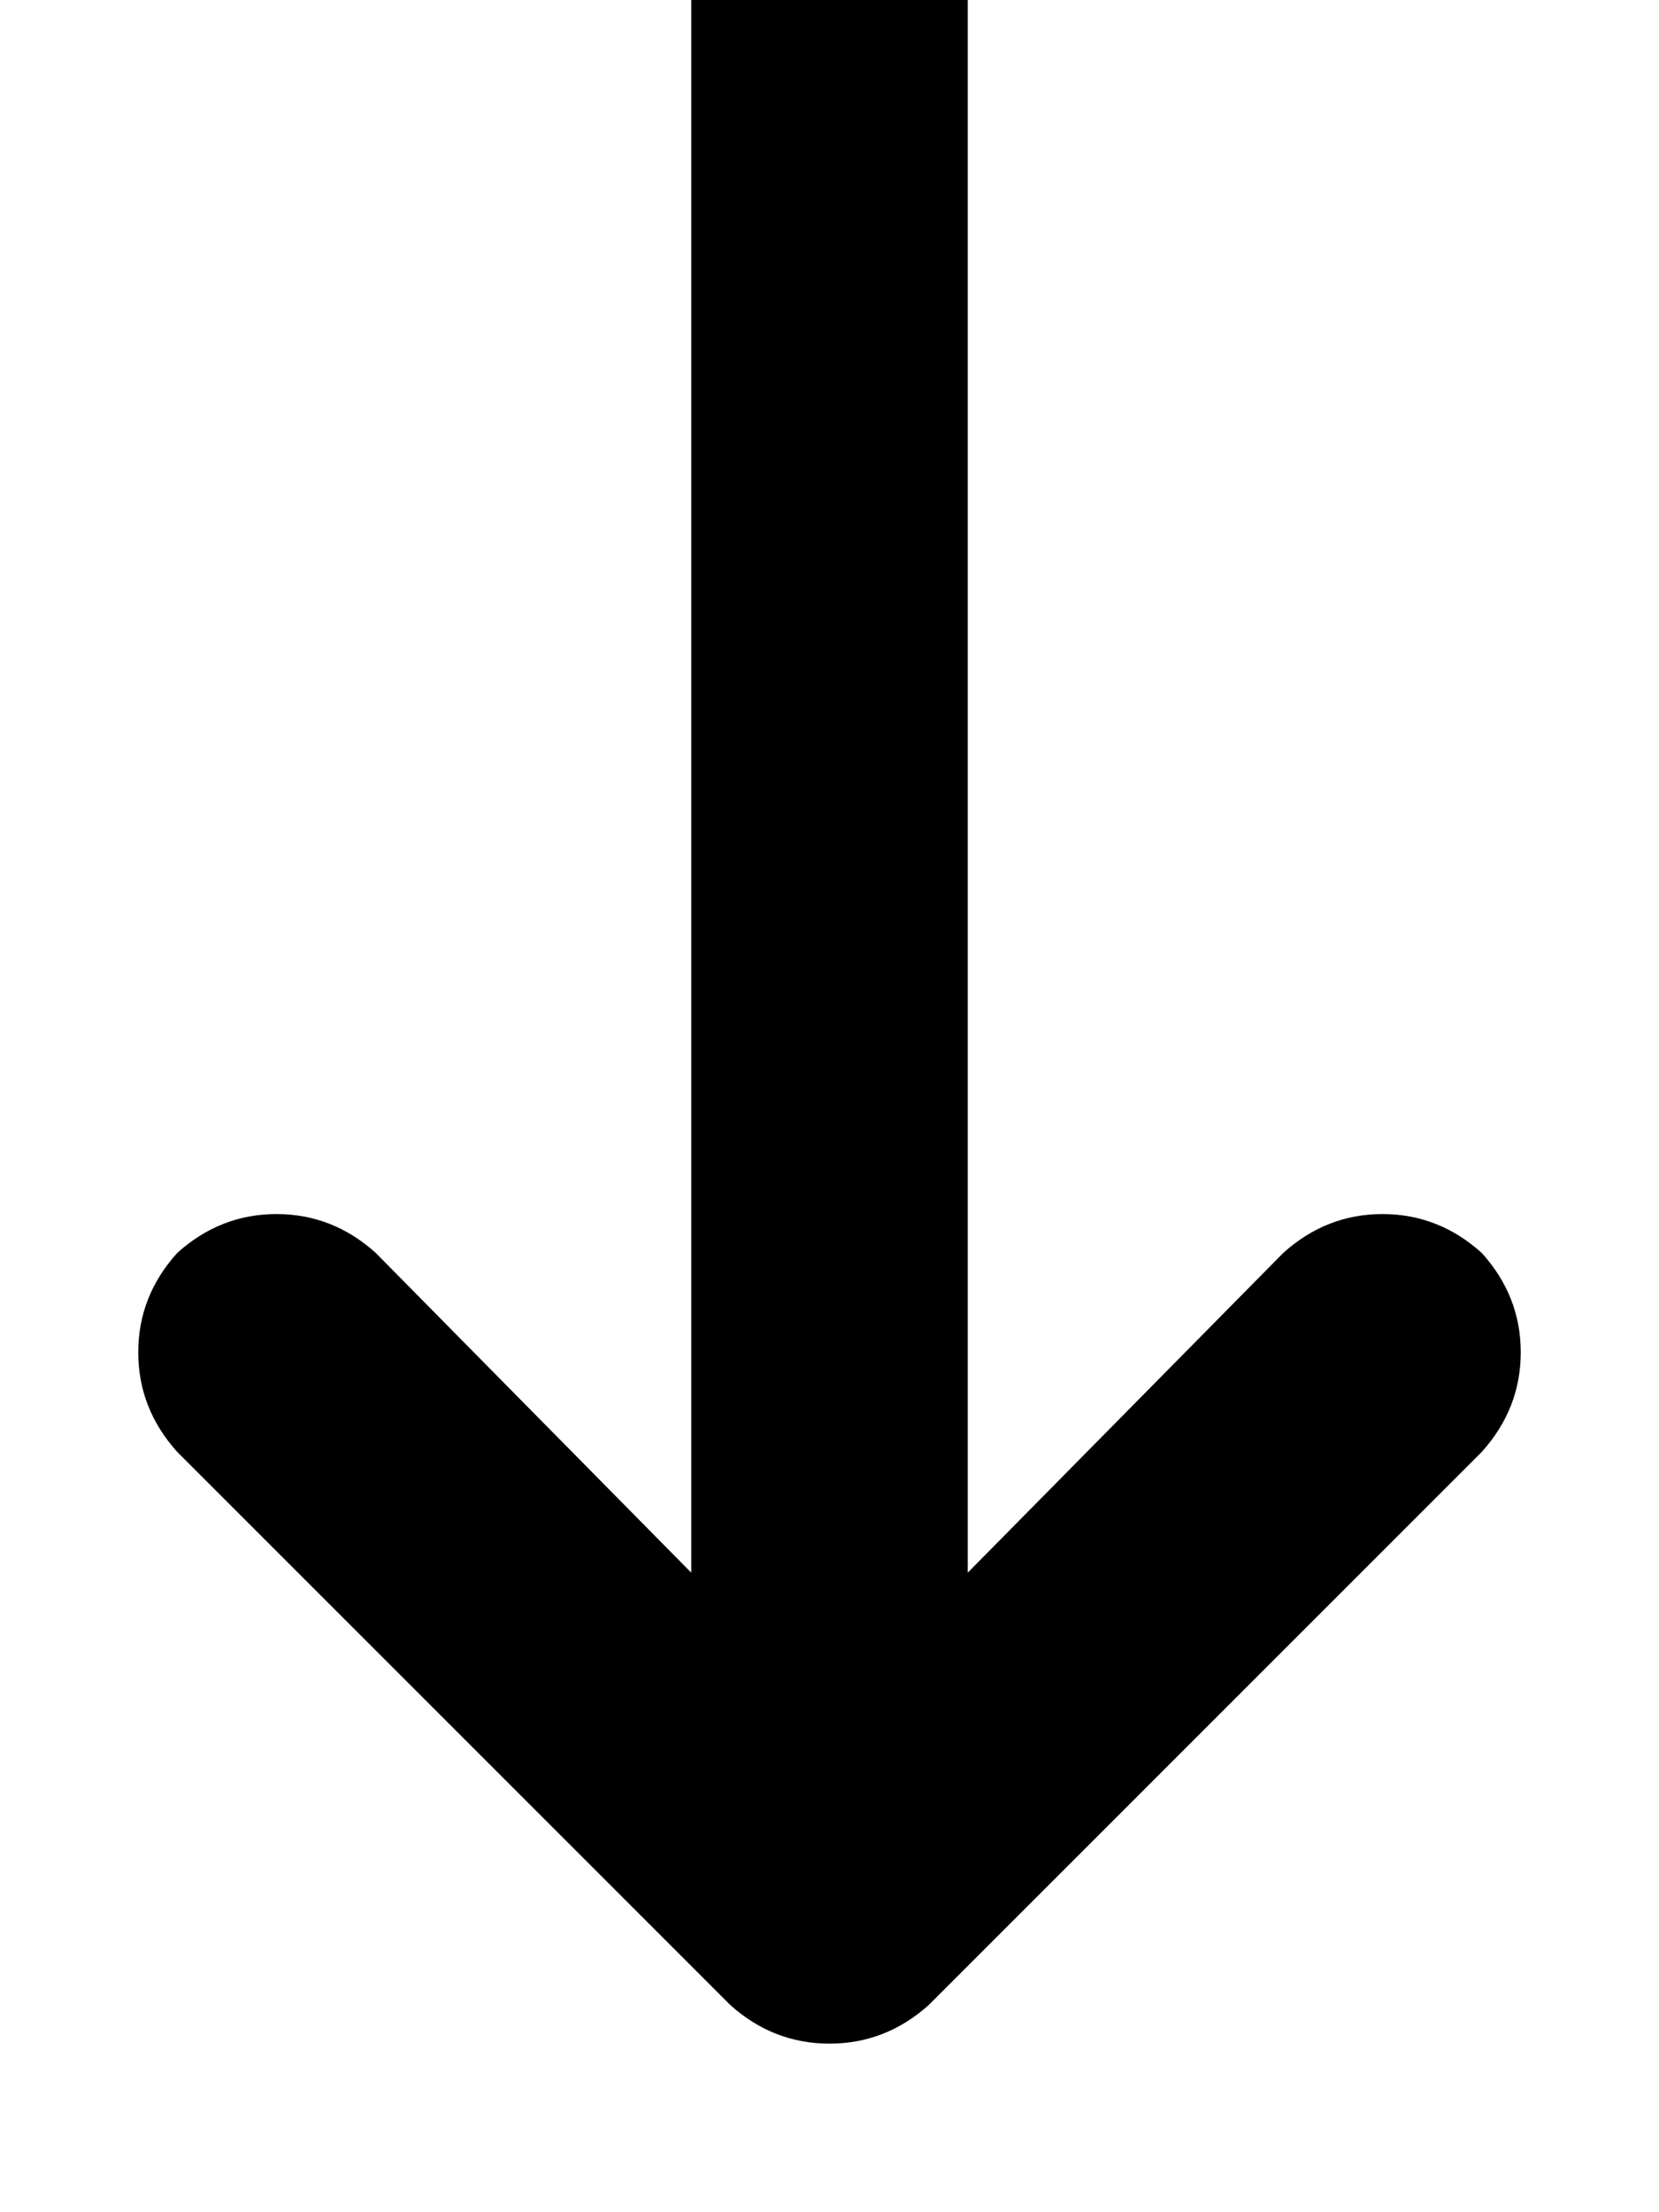 <svg height="1000" width="750" xmlns="http://www.w3.org/2000/svg"><path d="M330.1 906.3q19.5 17.5 44.9 17.5t44.9 -17.5l250 -250q17.6 -19.6 17.6 -45t-17.6 -44.9Q650.4 548.8 625 548.8t-44.9 17.6L437.5 710.9V-13.7q0 -27.3 -17.6 -44.9T375 -76.2t-44.9 17.6 -17.6 44.9v724.6L169.9 566.4Q150.4 548.8 125 548.8t-44.9 17.6q-17.6 19.5 -17.6 44.9t17.6 45l250 250z"/></svg>
